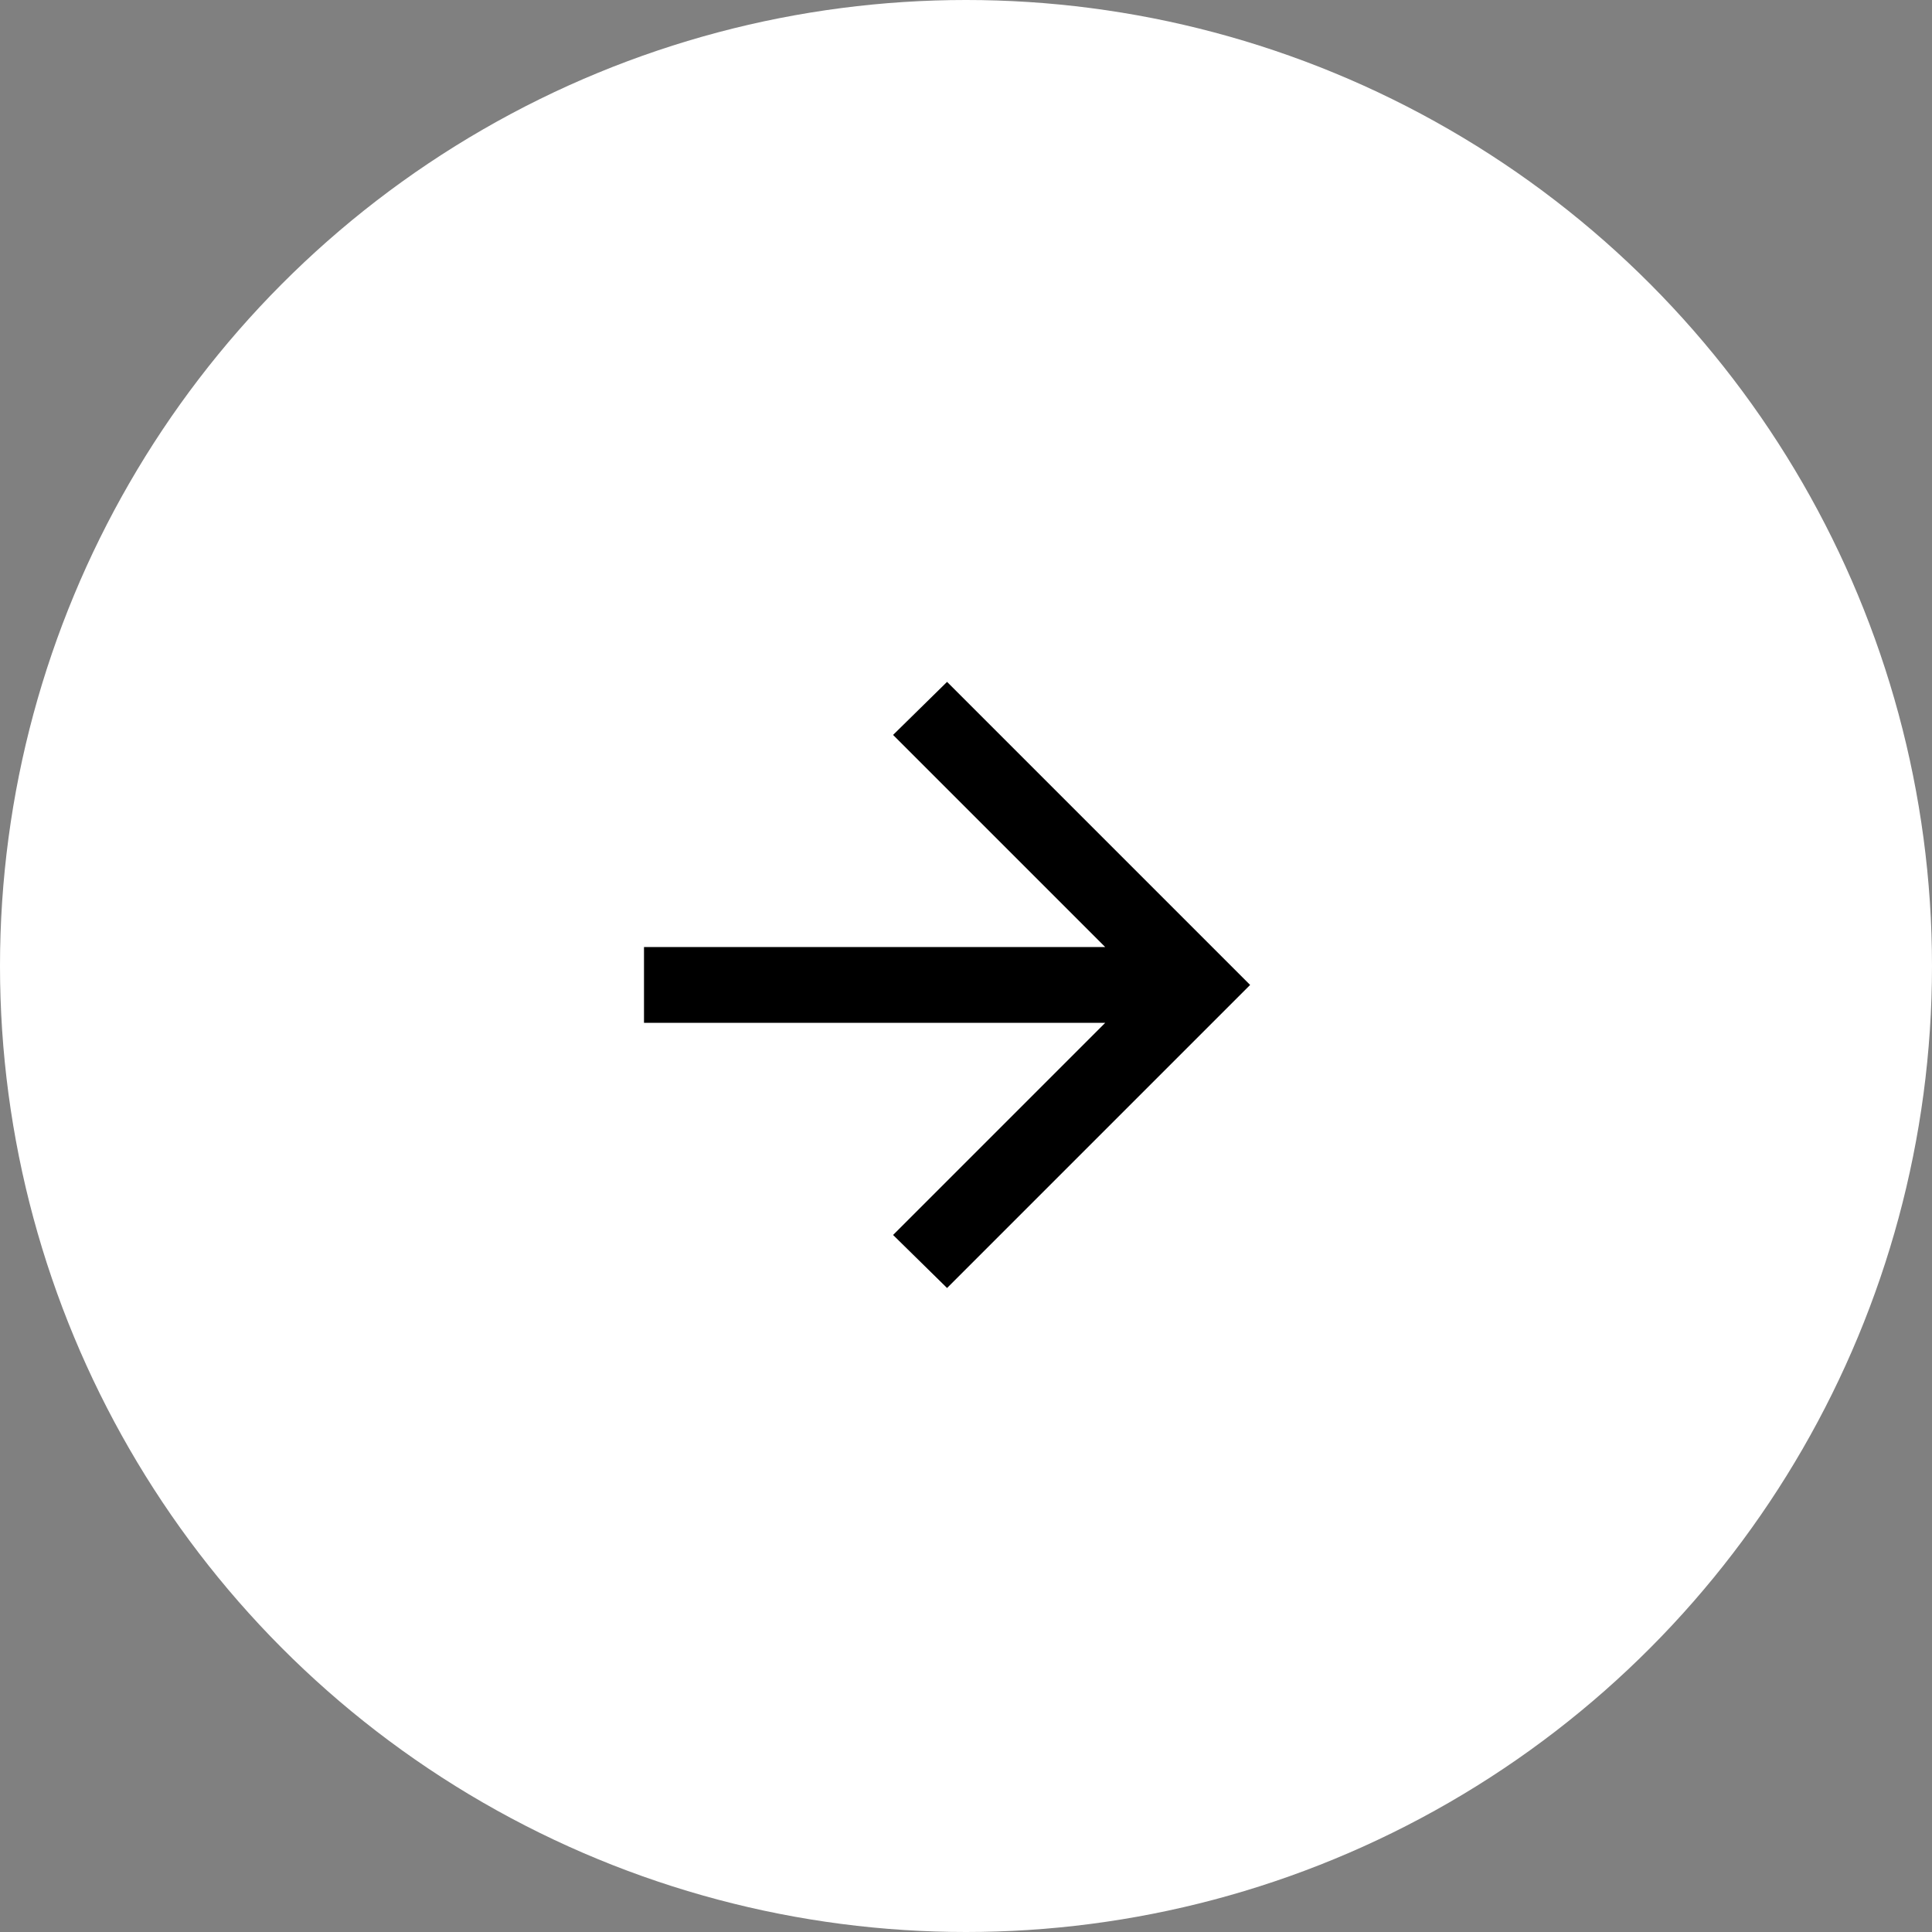 <svg width="51" height="51" viewBox="0 0 51 51" fill="none" xmlns="http://www.w3.org/2000/svg">
<rect x="0" y="0" width="51" height="51" fill="#808080" stroke="none"/>
<circle cx="25.5" cy="25.5" r="25.5" transform="matrix(-1 0 0 1 51 0)" fill="white"/>
<path d="M29.175 27H17V25H29.175L23.575 19.4L25 18L33 26L25 34L23.575 32.6L29.175 27Z" fill="black"/>
</svg>

